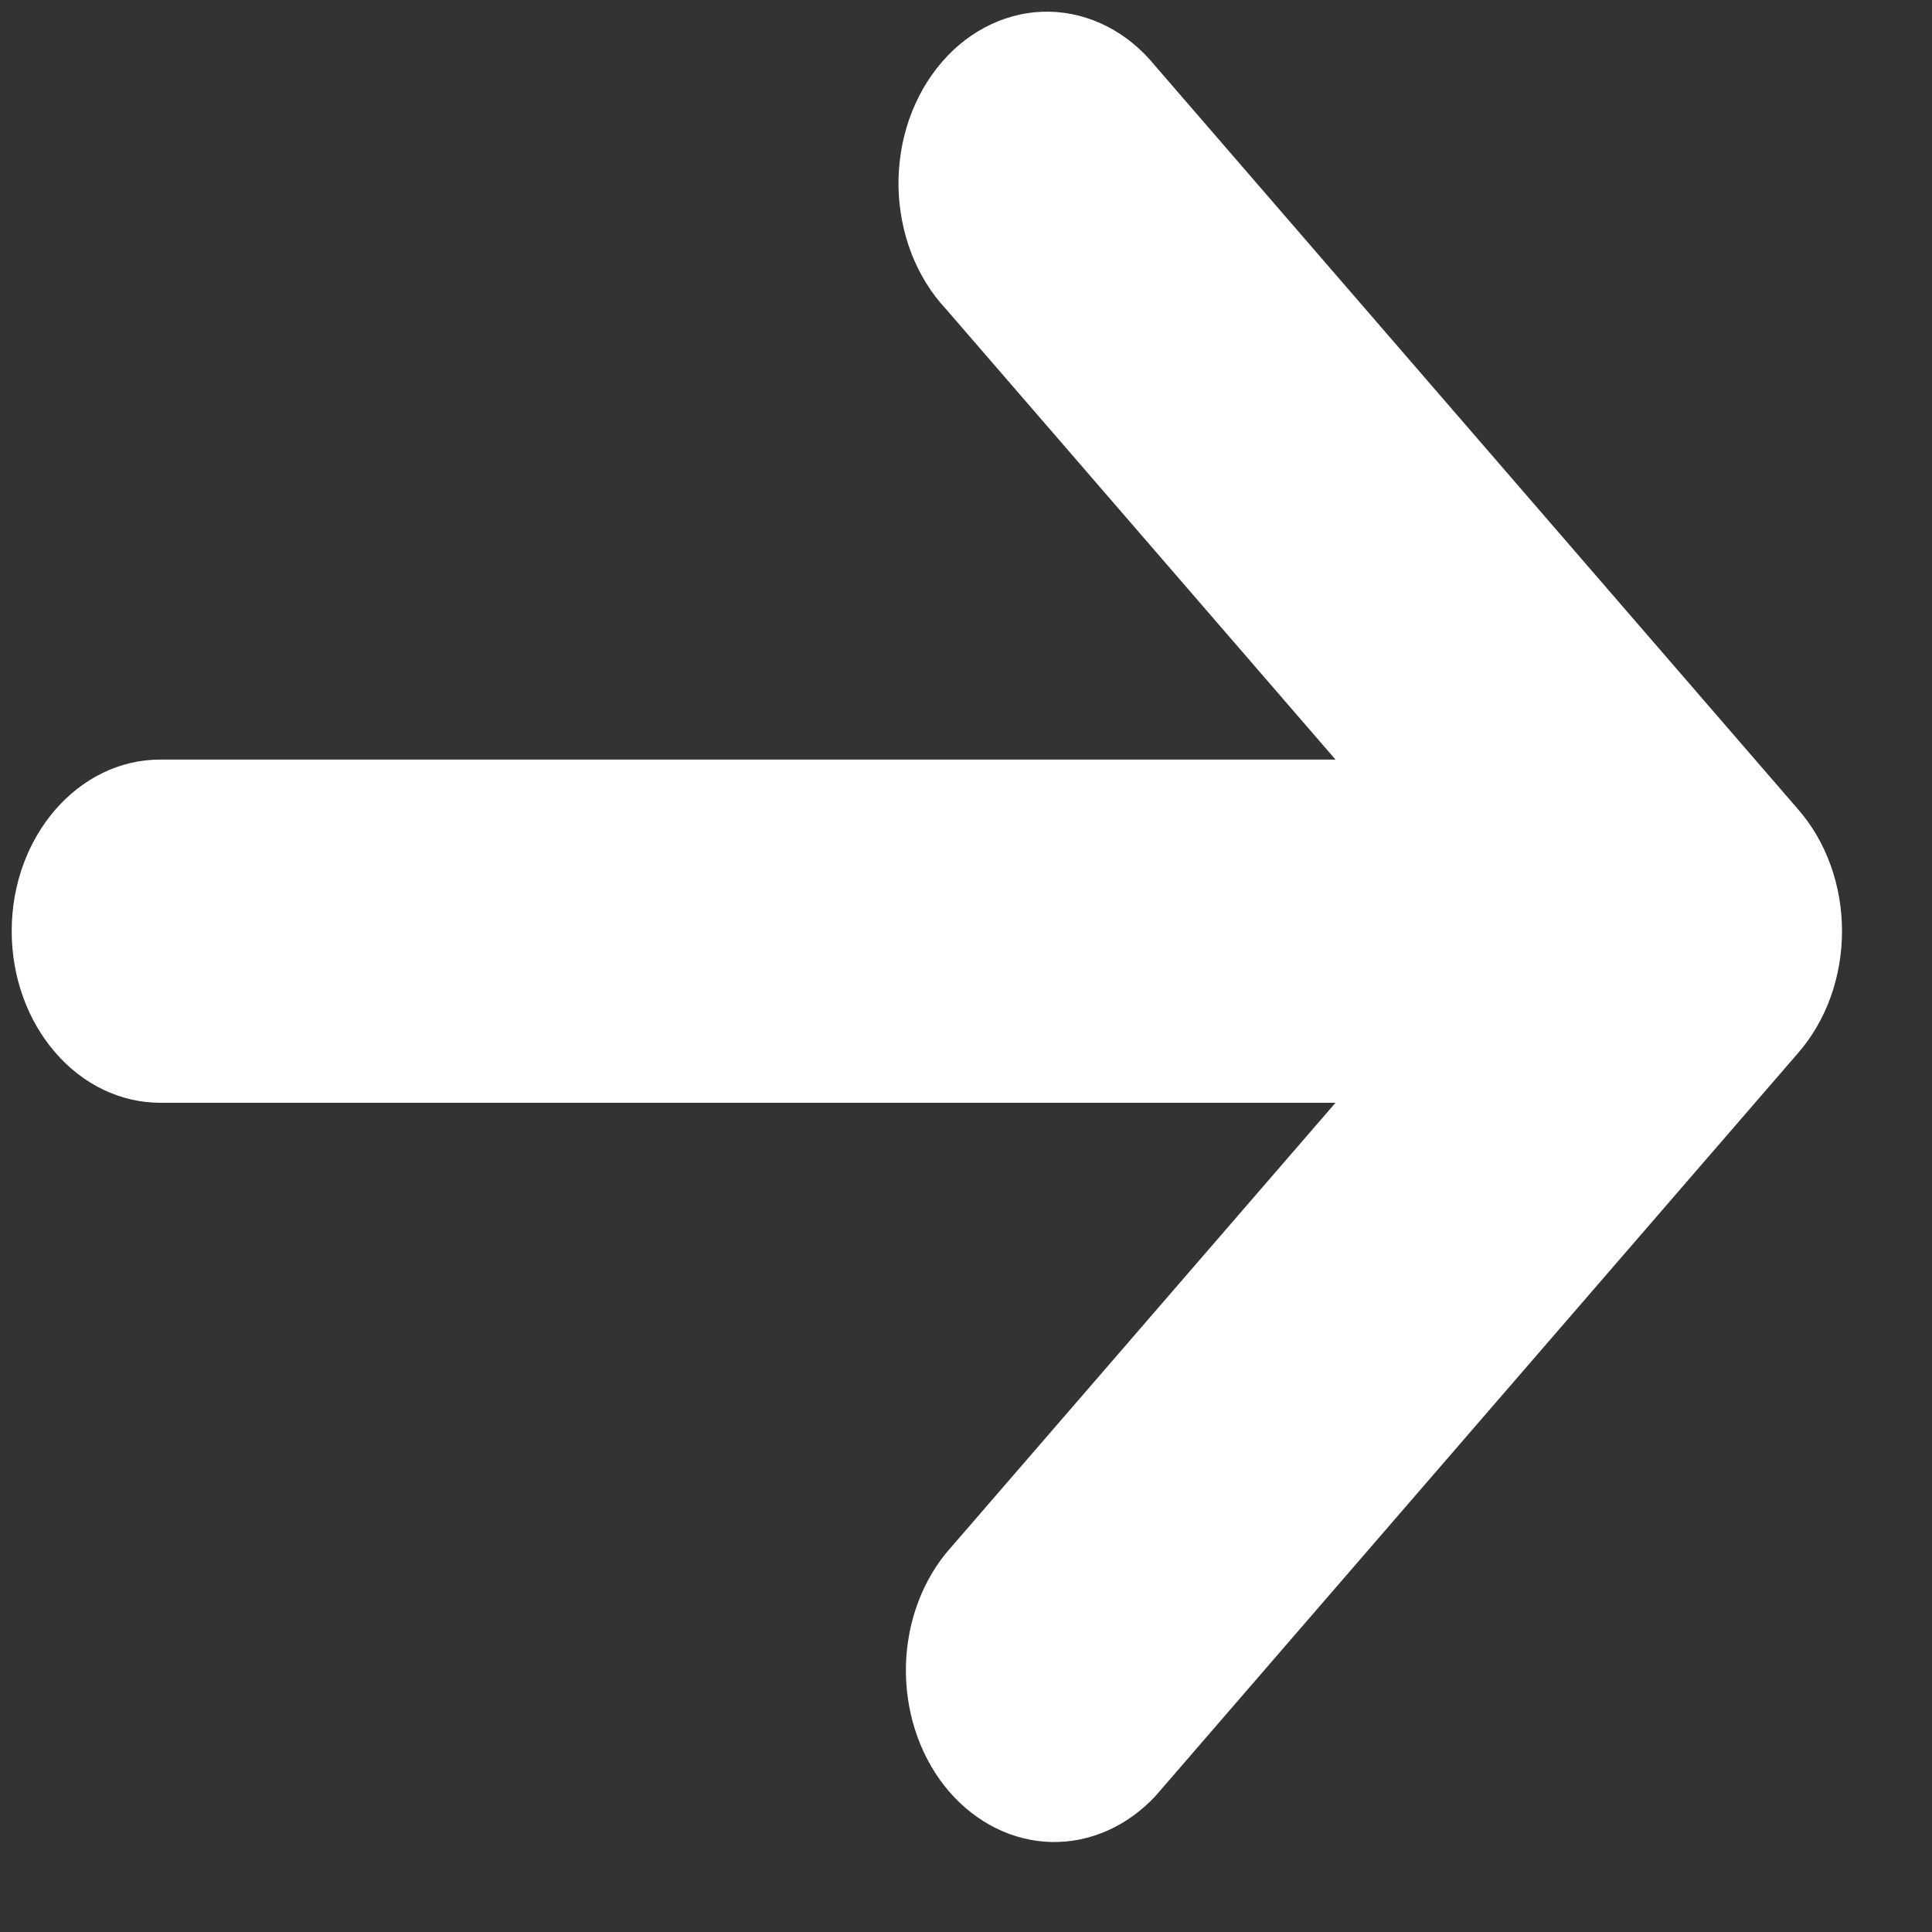 <svg width="19" height="19" viewBox="0 0 19 19" fill="none" xmlns="http://www.w3.org/2000/svg">
<rect x="0" y="0" width="19" height="19" fill="#333333" stroke="none"/>
<path d="M0.115 9.157C0.115 9.605 0.269 10.034 0.543 10.35C0.816 10.667 1.188 10.845 1.575 10.845L13.134 10.845L9.301 15.277C9.043 15.597 8.902 16.02 8.909 16.457C8.916 16.895 9.069 17.312 9.336 17.621C9.604 17.93 9.965 18.107 10.343 18.115C10.721 18.122 11.087 17.96 11.364 17.662L17.688 10.35C17.962 10.033 18.115 9.604 18.115 9.157C18.115 8.71 17.962 8.281 17.688 7.965L11.364 0.652C11.23 0.486 11.069 0.353 10.89 0.261C10.711 0.169 10.517 0.119 10.321 0.115C10.125 0.111 9.931 0.153 9.749 0.238C9.567 0.323 9.402 0.449 9.264 0.609C9.125 0.77 9.016 0.96 8.942 1.171C8.869 1.381 8.833 1.606 8.836 1.832C8.84 2.059 8.883 2.282 8.962 2.489C9.042 2.696 9.157 2.883 9.301 3.037L13.134 7.47L1.575 7.47C0.769 7.47 0.115 8.226 0.115 9.157Z" fill="white"/>
</svg>
